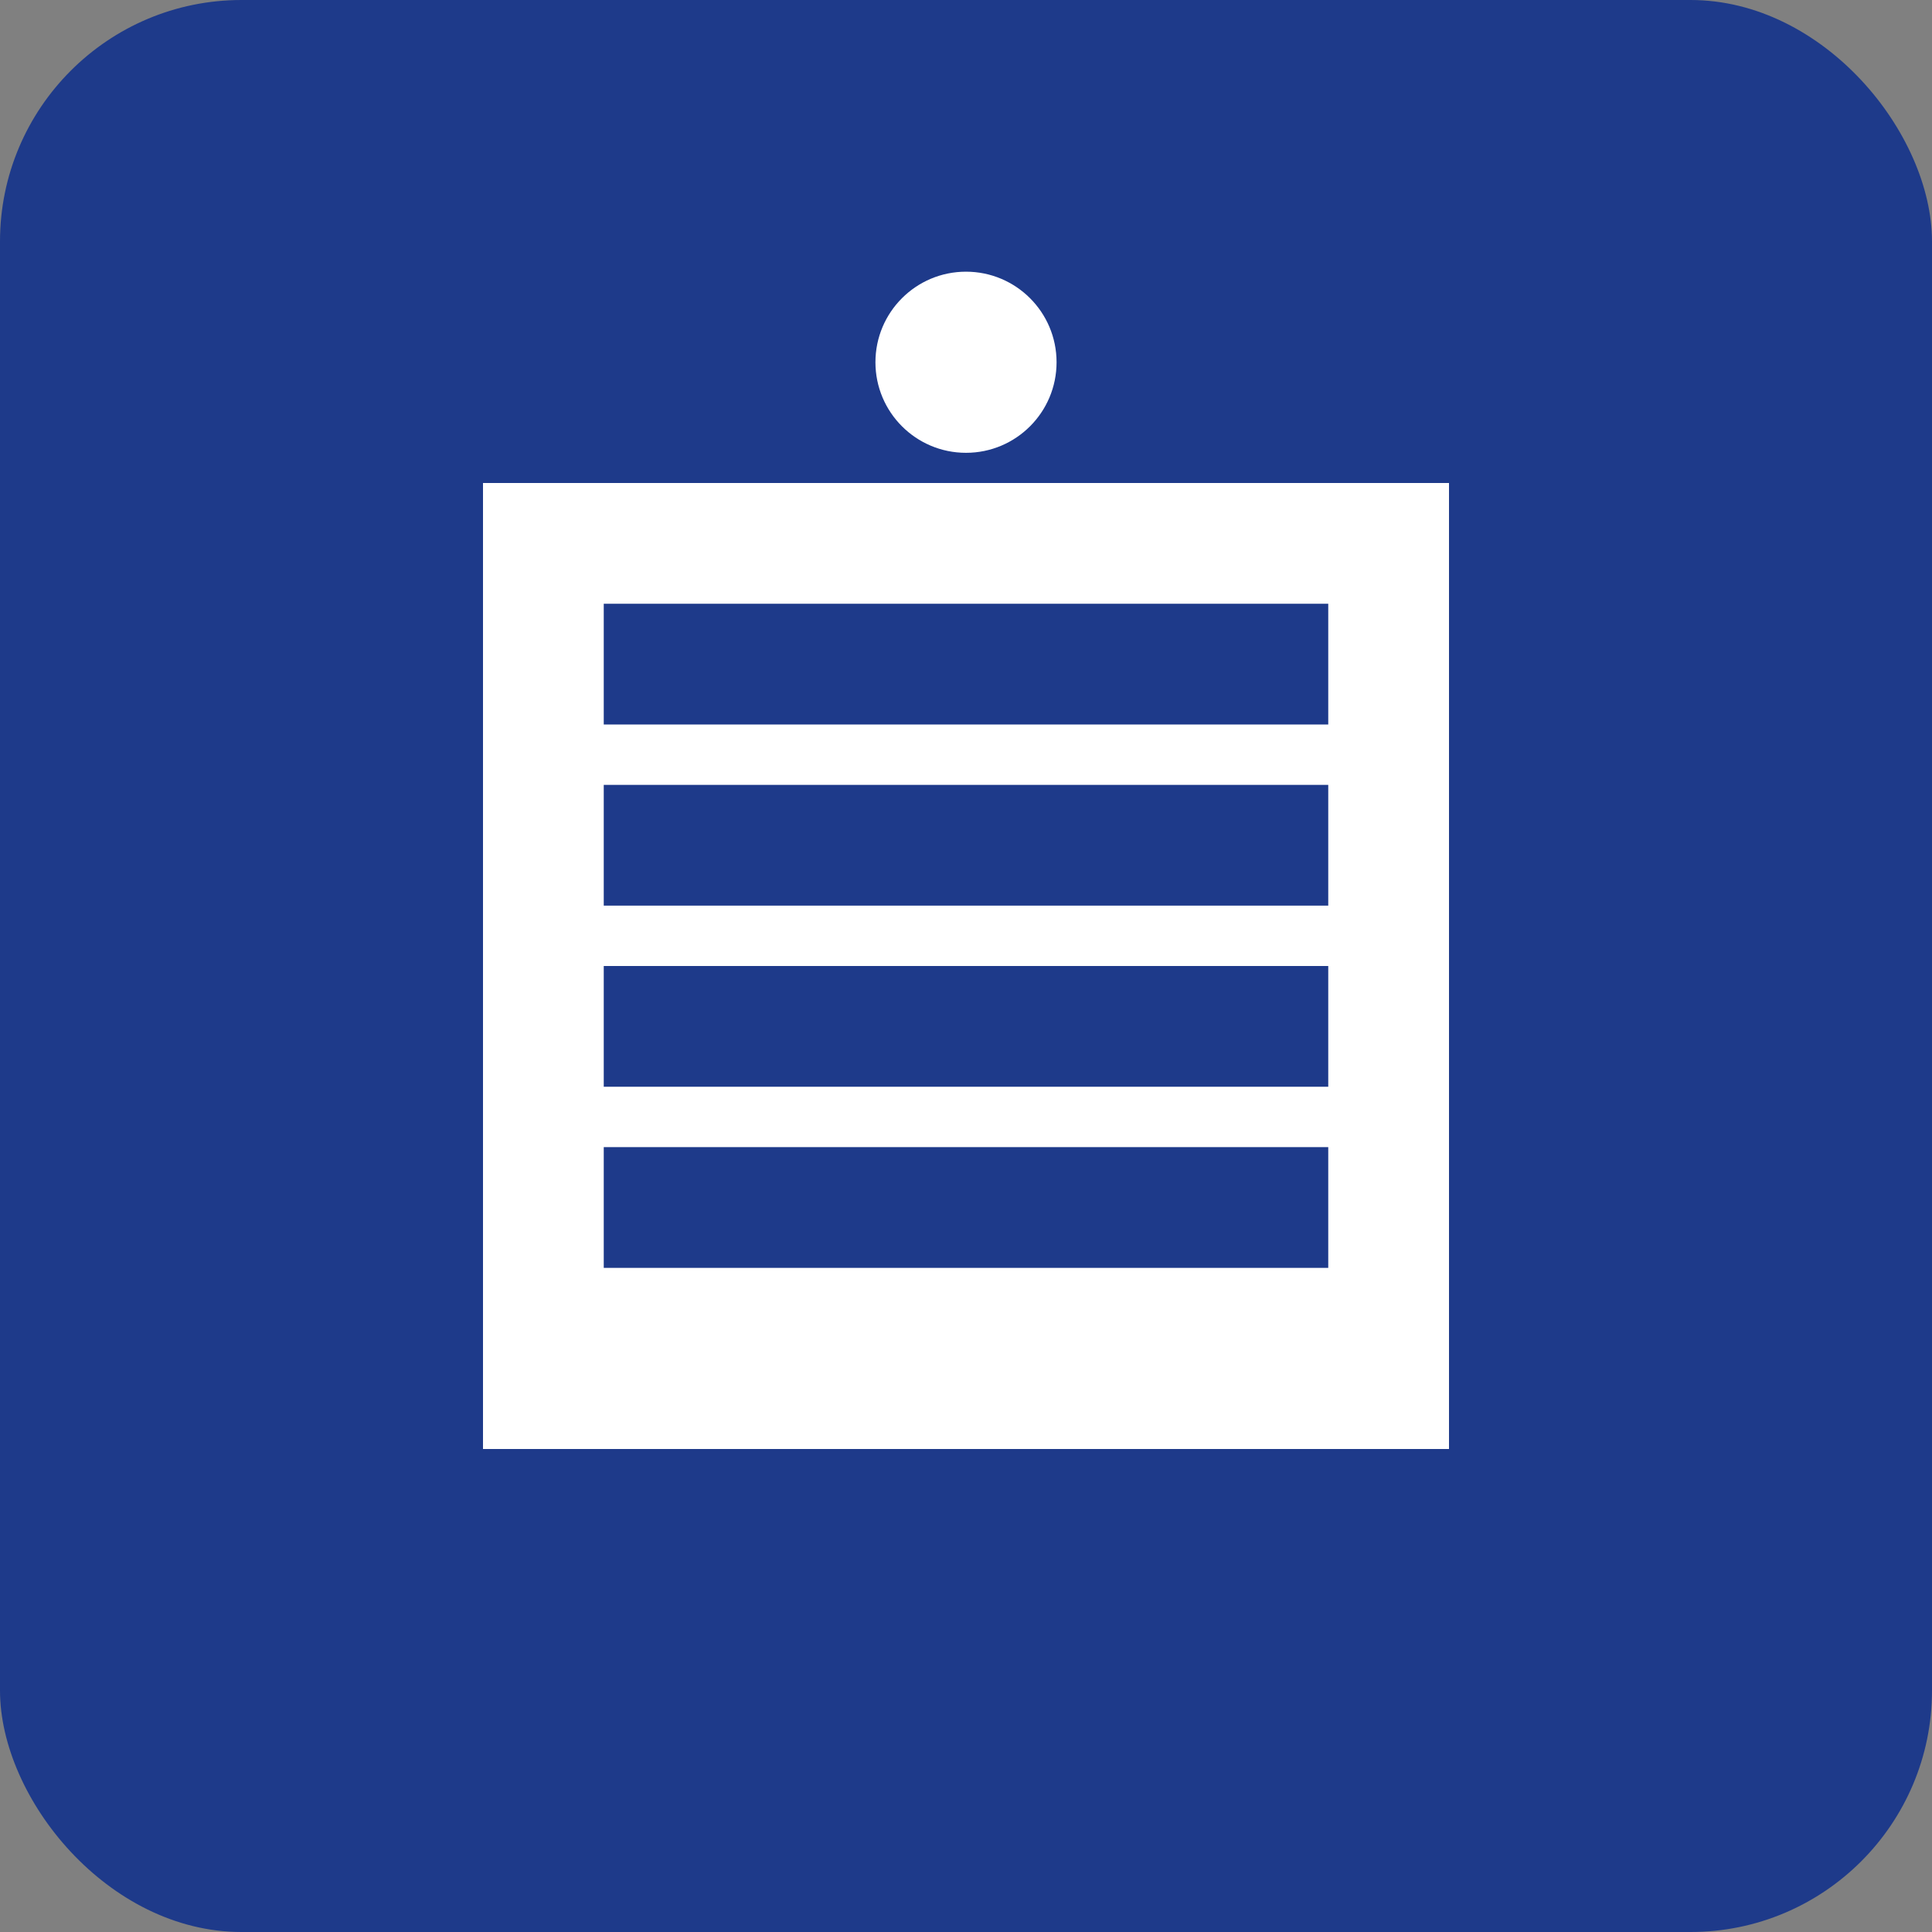 <svg width="512" height="512" viewBox="0 0 512 512" fill="none" xmlns="http://www.w3.org/2000/svg">
  <rect x="0" y="0" width="512" height="512" fill="#808080" stroke="none"/>
  <rect width="512" height="512" rx="64" fill="#1e3a8a"/>
  <path d="M128 128h256v256H128z" fill="white"/>
  <path d="M160 160h192v32H160z" fill="#1e3a8a"/>
  <path d="M160 208h192v32H160z" fill="#1e3a8a"/>
  <path d="M160 256h192v32H160z" fill="#1e3a8a"/>
  <path d="M160 304h192v32H160z" fill="#1e3a8a"/>
  <circle cx="256" cy="96" r="24" fill="white"/>
</svg> 